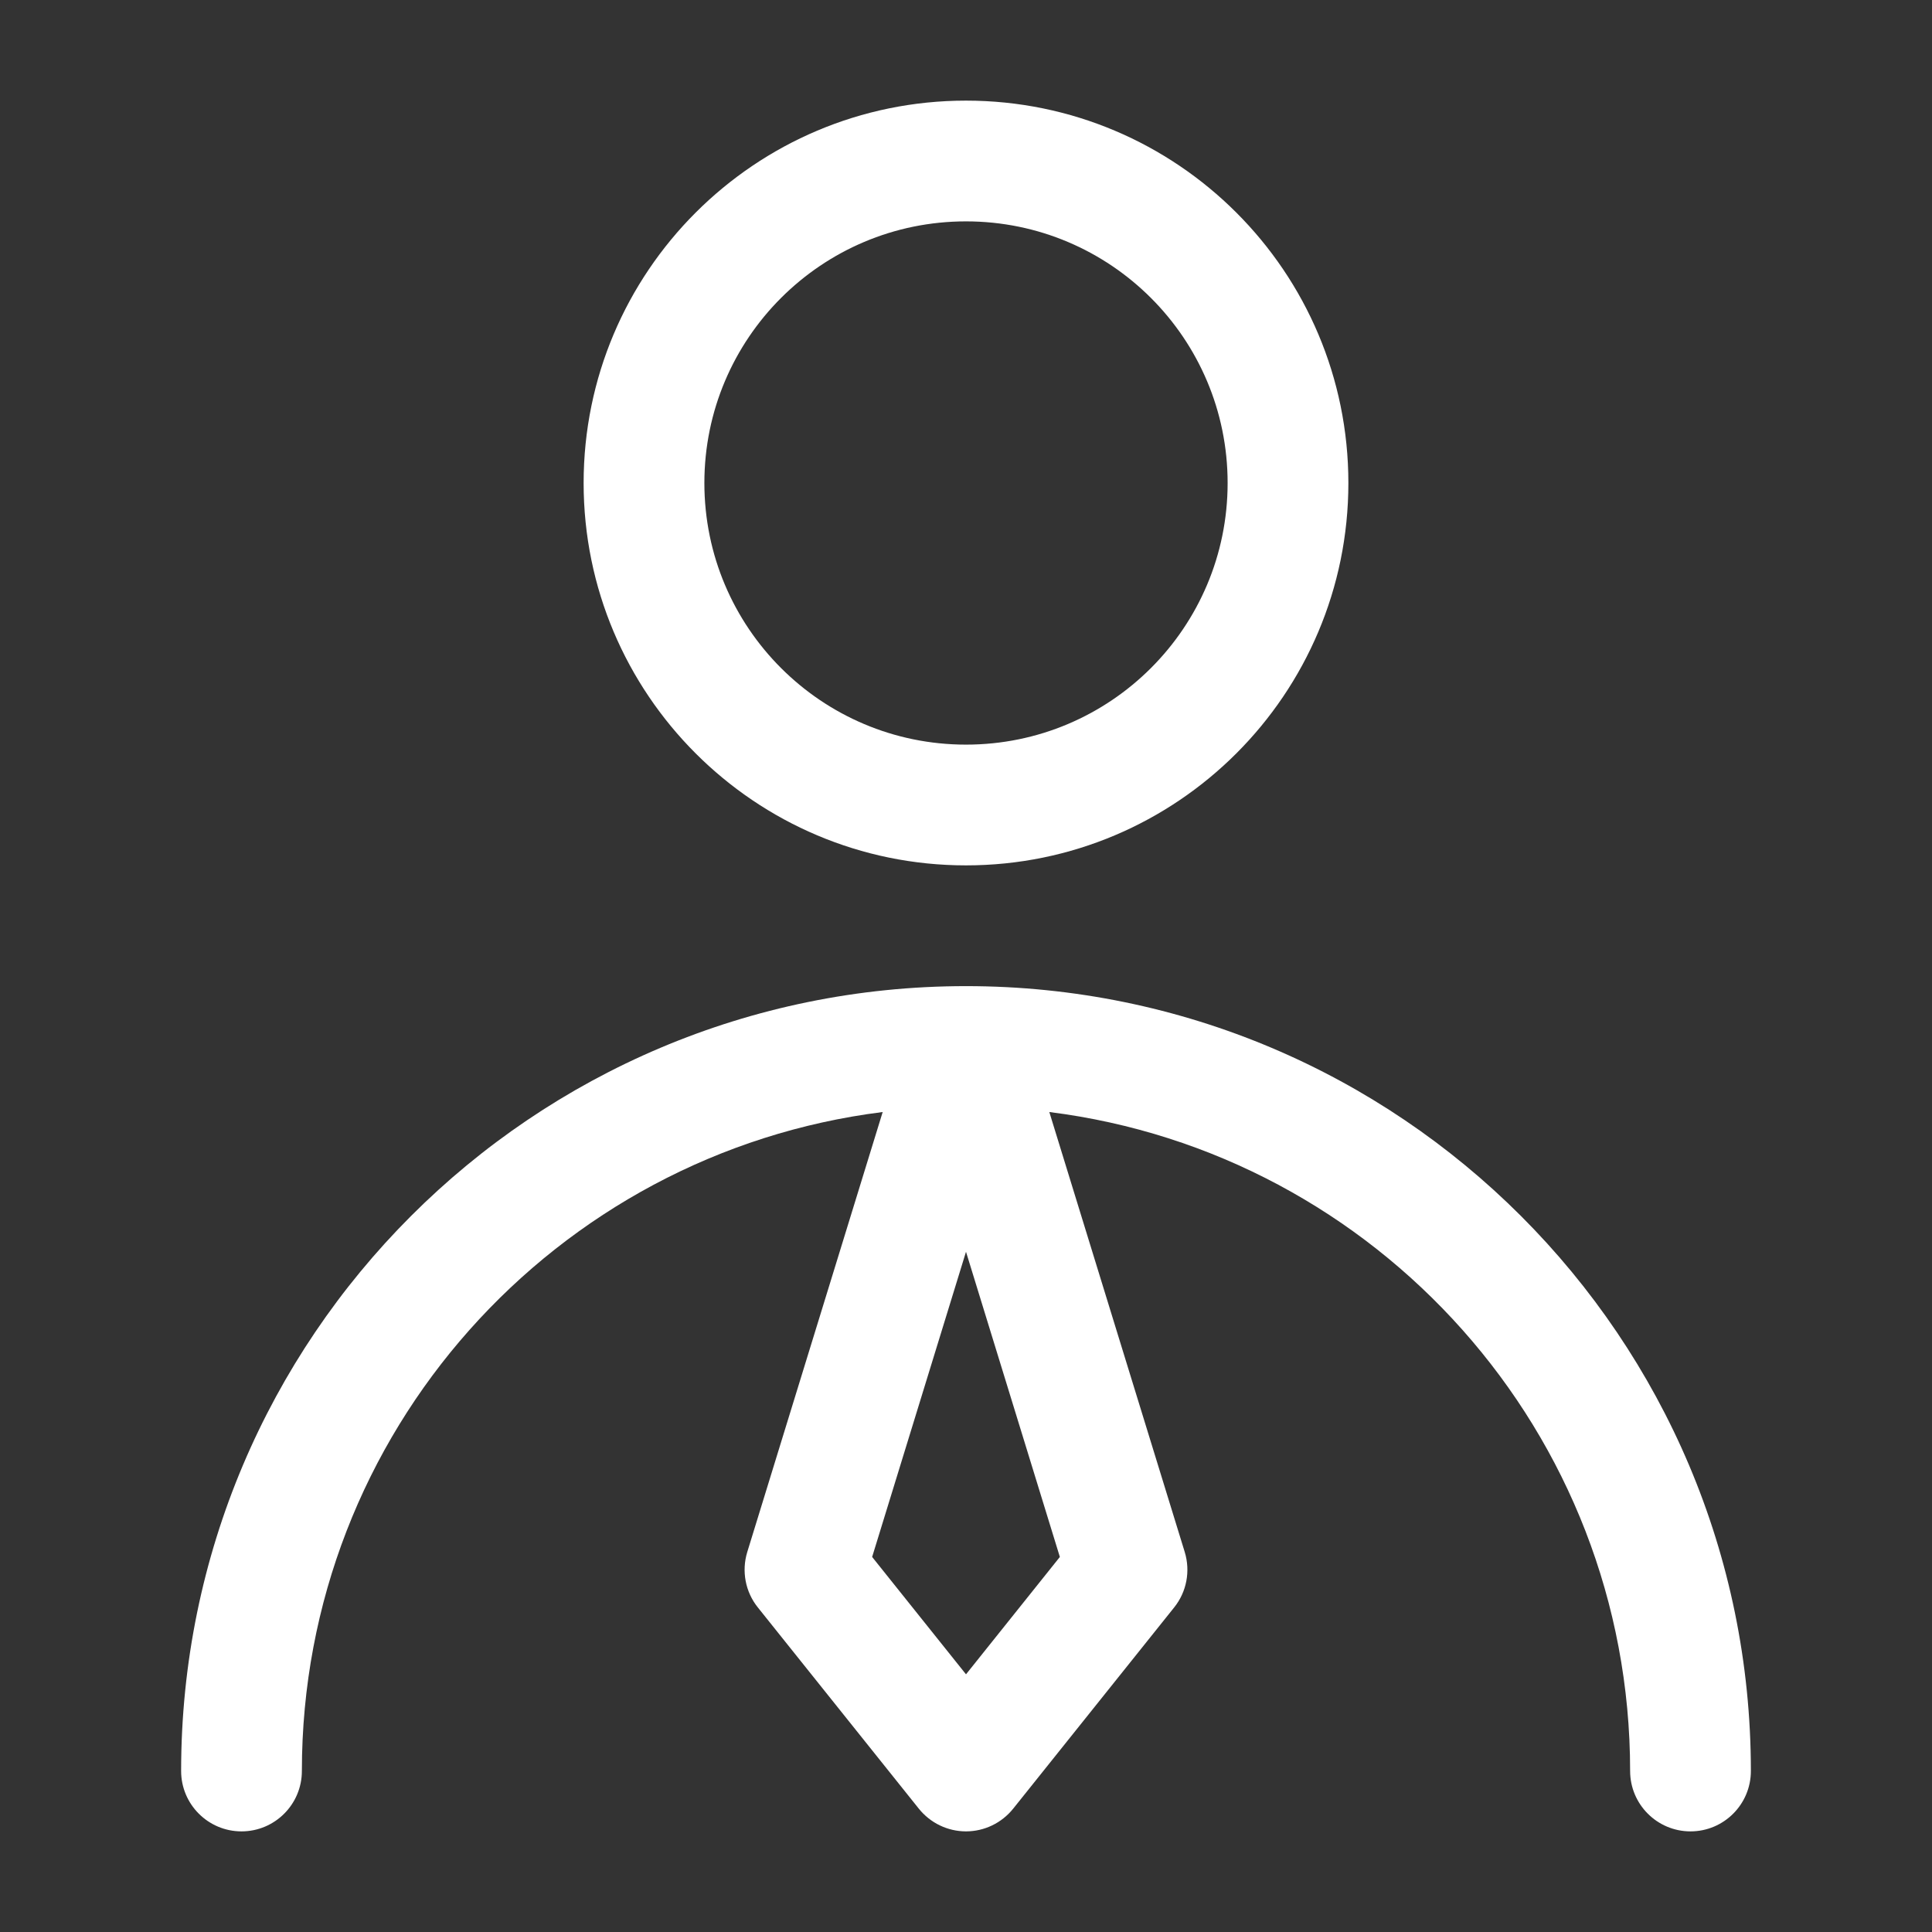 <svg width="24" height="24" viewBox="0 0 24 24" fill="none" xmlns="http://www.w3.org/2000/svg">
<rect x="0" y="0" width="24" height="24" fill="#333333" stroke="none"/>
<path d="M12 2.75C10.205 2.75 8.75 4.205 8.75 6C8.75 7.795 10.205 9.25 12 9.25C13.795 9.25 15.25 7.795 15.25 6C15.25 4.205 13.795 2.75 12 2.75ZM7.25 6C7.25 3.377 9.377 1.25 12 1.25C14.623 1.25 16.75 3.377 16.75 6C16.75 8.623 14.623 10.75 12 10.75C9.377 10.75 7.25 8.623 7.25 6ZM2.25 22C2.25 16.615 6.615 12.25 12 12.25C17.385 12.25 21.75 16.615 21.75 22C21.75 22.414 21.414 22.75 21 22.75C20.586 22.75 20.25 22.414 20.25 22C20.25 17.794 17.103 14.324 13.035 13.814L14.717 19.279C14.79 19.517 14.741 19.775 14.586 19.968L12.586 22.468C12.443 22.646 12.228 22.75 12 22.75C11.772 22.75 11.557 22.646 11.414 22.468L9.414 19.968C9.259 19.775 9.21 19.517 9.283 19.279L10.965 13.814C6.897 14.324 3.75 17.794 3.75 22C3.75 22.414 3.414 22.75 3 22.75C2.586 22.75 2.25 22.414 2.25 22ZM12 20.799L13.166 19.341L12 15.55L10.834 19.341L12 20.799Z" fill="#fff"/>
</svg>
